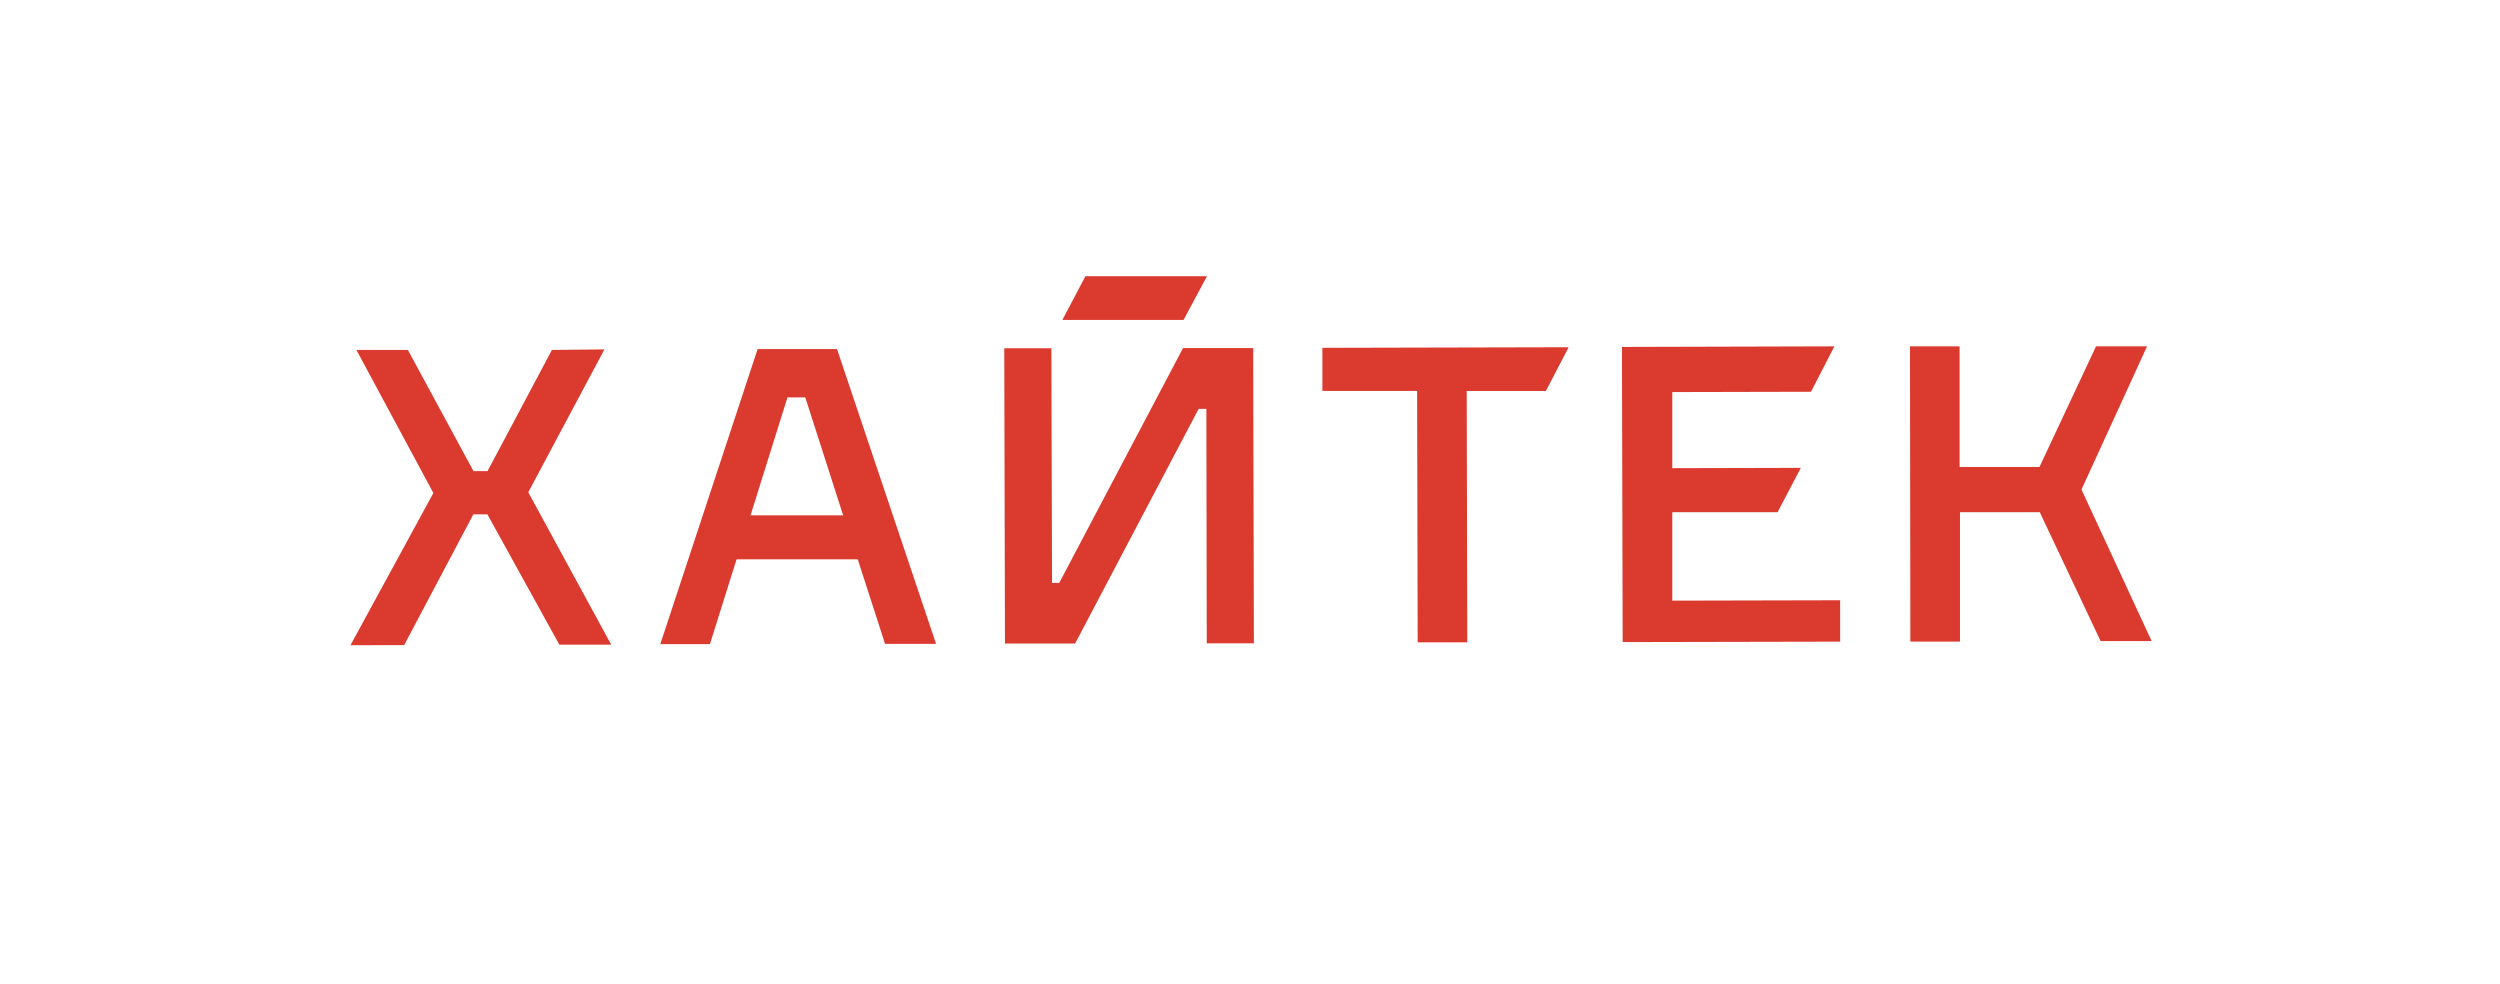 <svg width="488" height="192" viewBox="0 0 488 192" fill="none" xmlns="http://www.w3.org/2000/svg">
<path d="M406.305 95.557L420 125.138H410.04L398.163 99.977H382.589V125.237H372.903L372.828 67.608H382.514V91.162H398.101L409.144 67.608H419.104L406.305 95.557ZM326.429 99.977V117.244L359.196 117.17V125.25L316.743 125.337L316.606 67.72L358.076 67.608L353.507 76.472L326.429 76.534V91.387L351.527 91.324L346.983 99.977H326.429ZM258.13 76.447V67.894L306.198 67.782L301.753 76.323H286.303L286.415 125.387H276.73L276.618 76.31H258.13V76.447ZM235.609 53.913L231.027 62.454H207.373L211.88 53.913H235.609ZM206.763 113.783L230.927 67.944H244.622L244.759 125.573H235.559L235.484 79.808H233.99L233.517 80.68L209.863 125.611H196.168L196.031 67.981H205.231L205.356 112.887V113.783H206.763ZM146.507 100.587H164.583L157.188 77.567H153.715L146.507 100.587ZM147.888 68.143H163.388L182.722 125.685H172.763L167.434 109.177H143.78L138.576 125.735H128.89L147.888 68.143ZM117.984 68.205L103.12 96.093L119.304 125.835H109.183L95.139 100.4H92.4L78.893 125.922L68.41 125.947L84.594 96.242L69.568 68.305H79.615L92.425 91.959H95.164L107.738 68.305L117.984 68.205Z" fill="#DB3A2F"/>
</svg>
